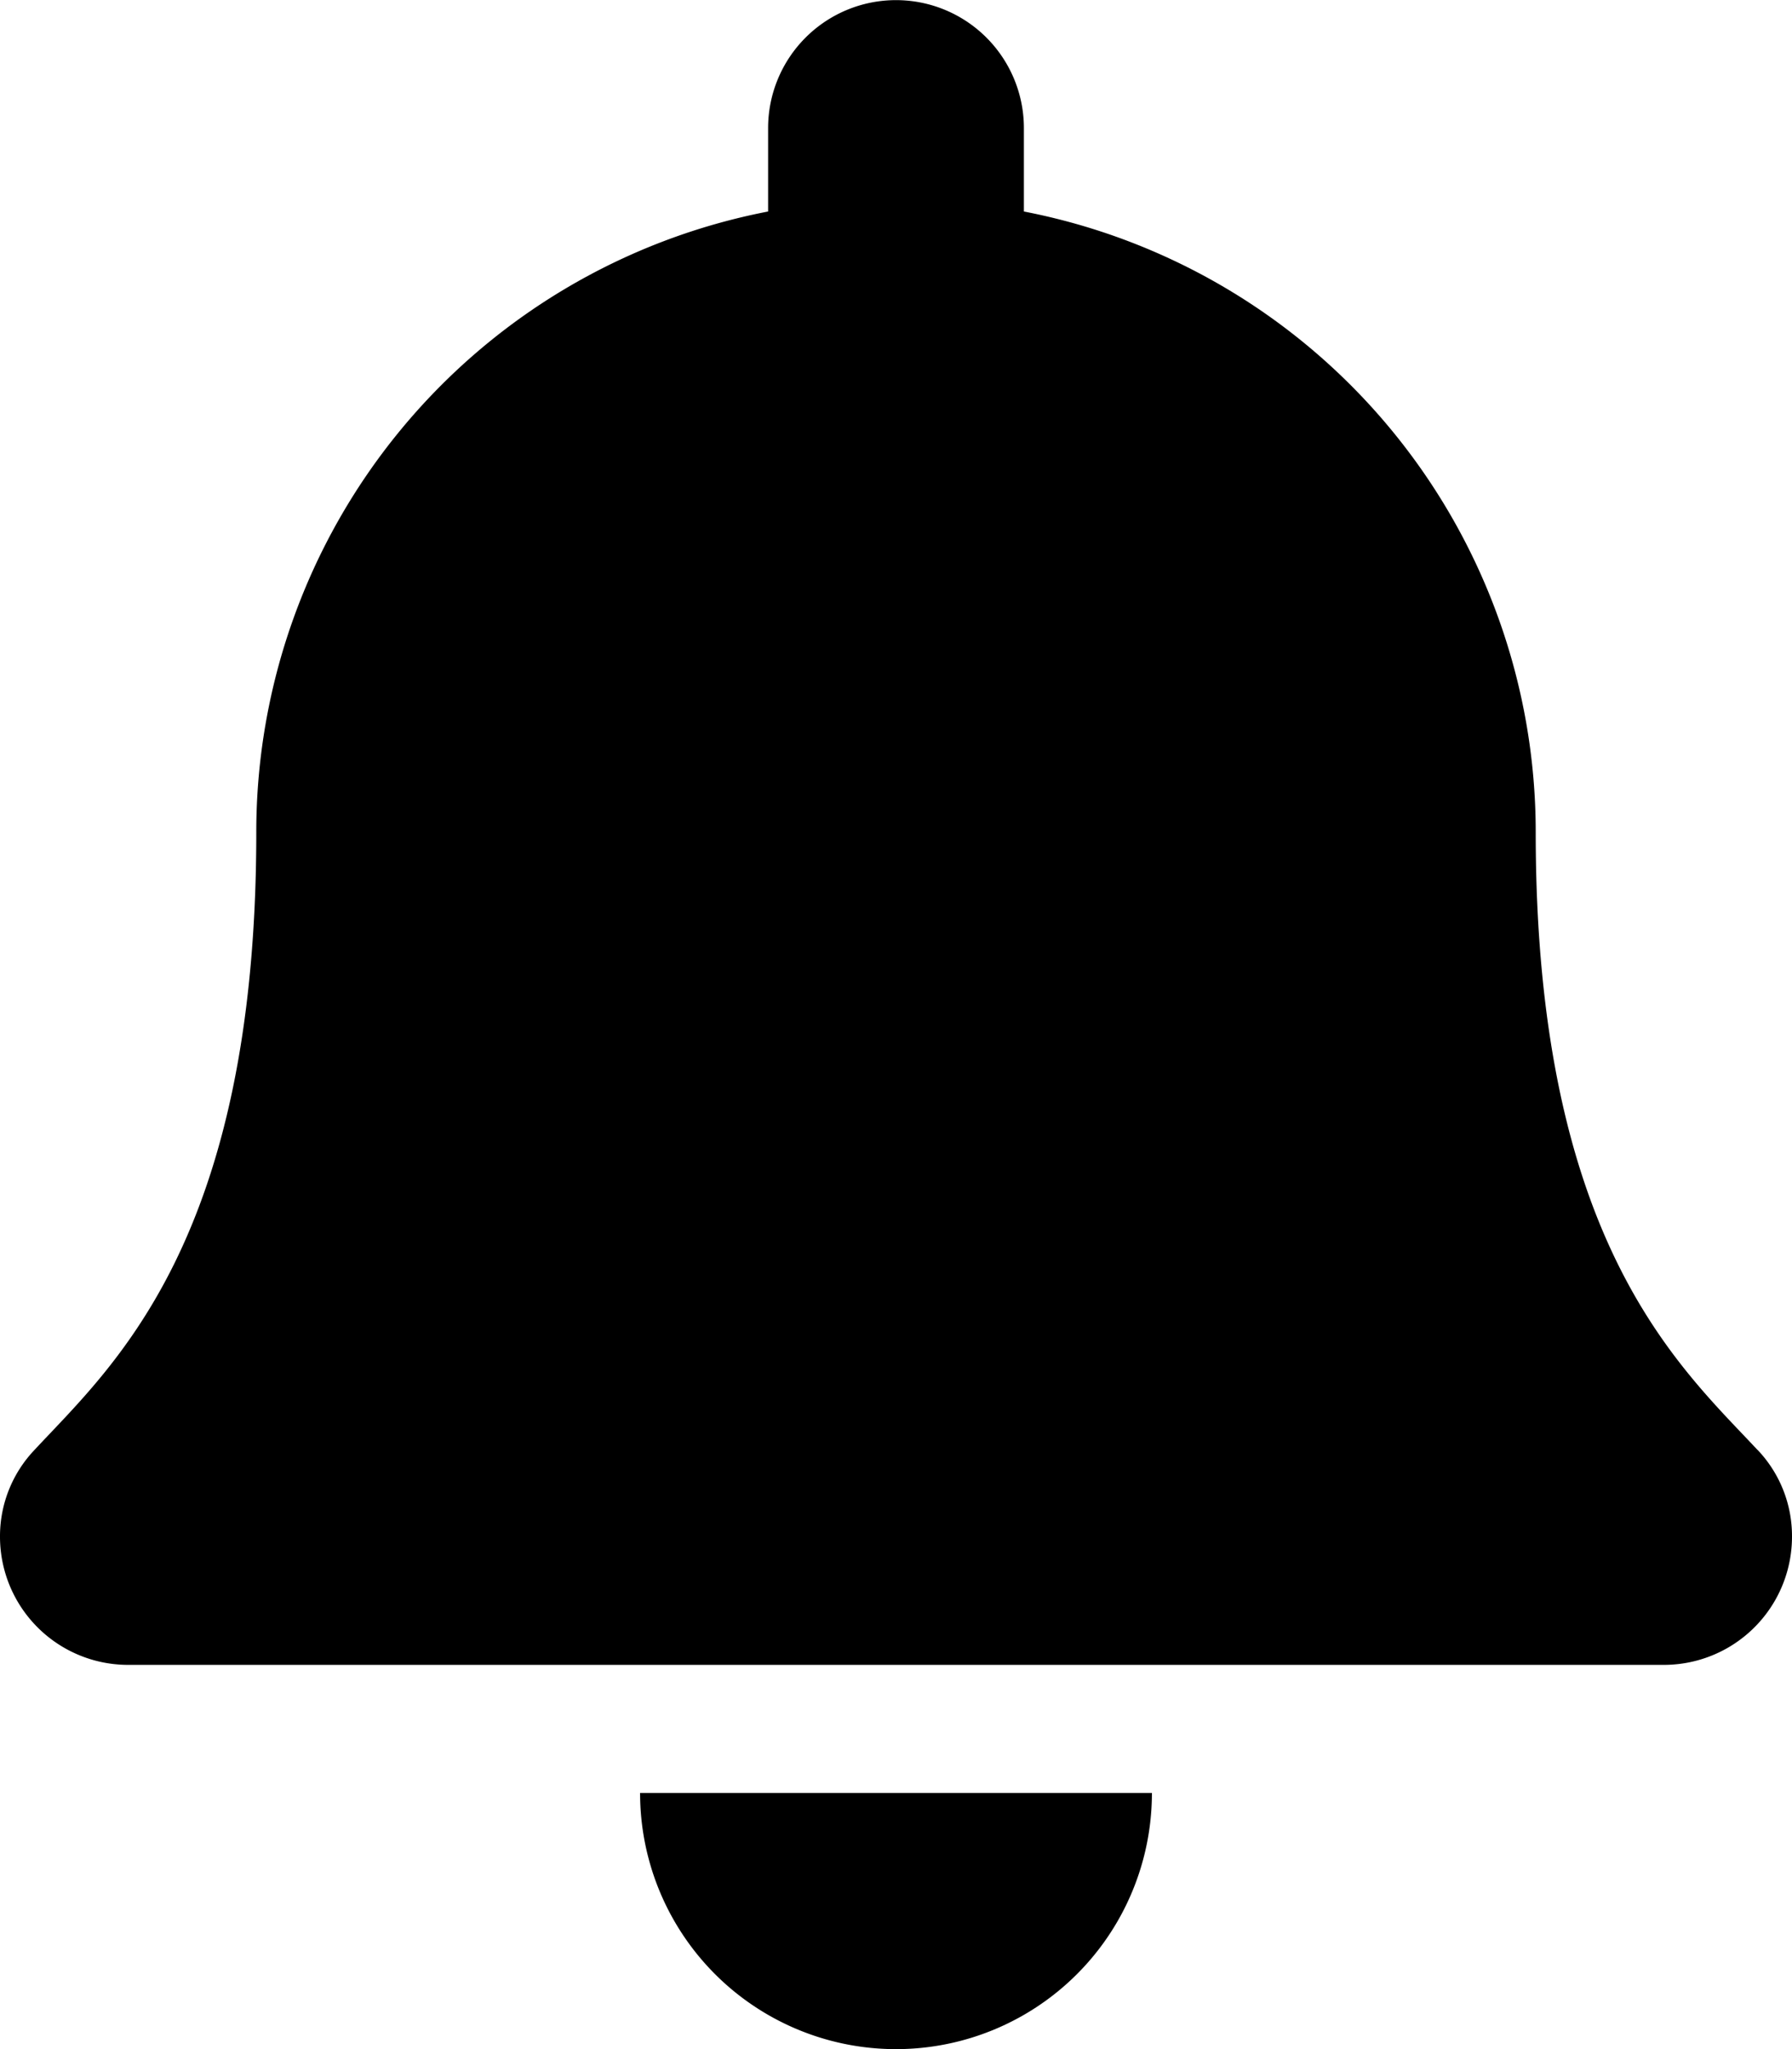 <svg xmlns="http://www.w3.org/2000/svg" width="14.25" height="16.286" viewBox="0 0 14.25 16.286">
  <path id="Icon_awesome-bell" data-name="Icon awesome-bell" d="M7.125,16.286A2.035,2.035,0,0,0,9.16,14.25H5.09A2.035,2.035,0,0,0,7.125,16.286Zm6.851-4.762c-.615-.66-1.764-1.654-1.764-4.908a5.023,5.023,0,0,0-4.07-4.935V1.018a1.017,1.017,0,1,0-2.034,0v.663a5.023,5.023,0,0,0-4.07,4.935c0,3.254-1.15,4.247-1.764,4.908A.994.994,0,0,0,0,12.214a1.019,1.019,0,0,0,1.021,1.018H13.229a1.019,1.019,0,0,0,1.021-1.018.993.993,0,0,0-.274-.691Z" transform="translate(0)" />
</svg>
